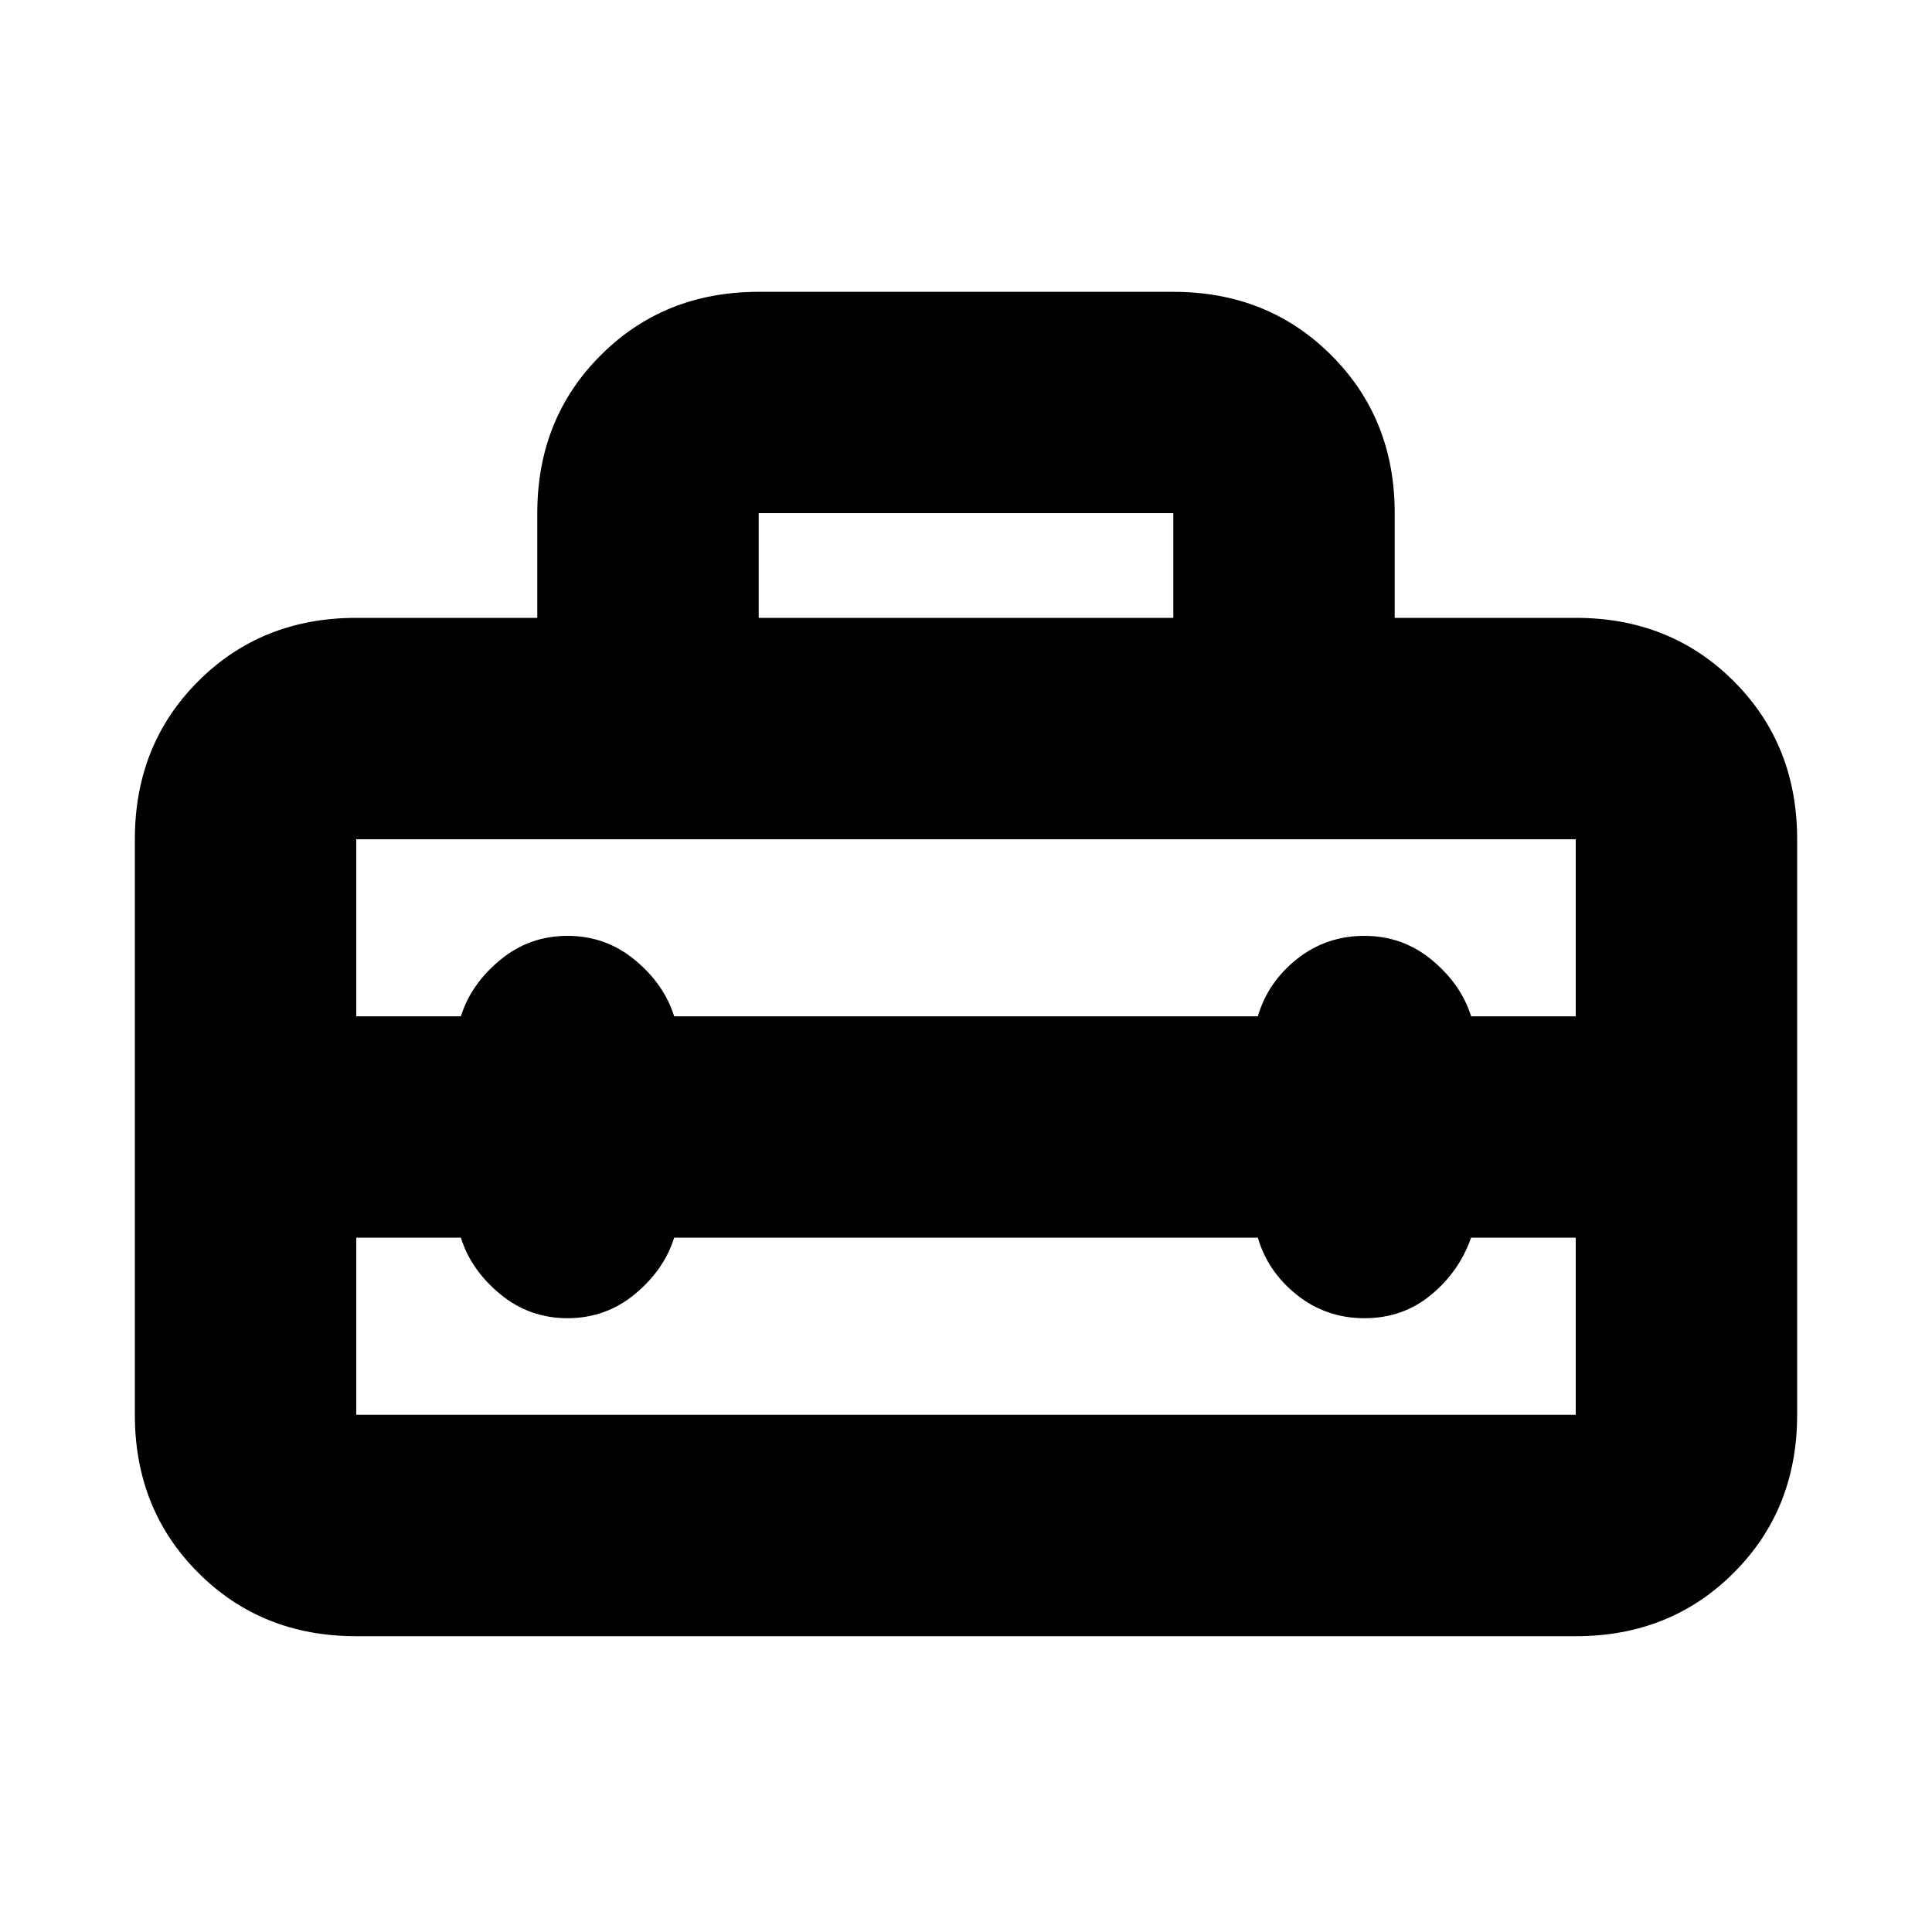 <svg xmlns="http://www.w3.org/2000/svg" height="20" width="20"><path d="M1.396 14.646V8.688Q1.396 7.708 2.052 7.052Q2.708 6.396 3.688 6.396H5.562V5.312Q5.562 4.333 6.219 3.677Q6.875 3.021 7.854 3.021H12.146Q13.125 3.021 13.781 3.677Q14.438 4.333 14.438 5.312V6.396H16.312Q17.292 6.396 17.948 7.052Q18.604 7.708 18.604 8.688V14.646Q18.604 15.625 17.948 16.281Q17.292 16.938 16.312 16.938H3.688Q2.708 16.938 2.052 16.281Q1.396 15.625 1.396 14.646ZM3.688 14.646H16.312Q16.312 14.646 16.312 14.646Q16.312 14.646 16.312 14.646V12.812H15.229Q15.104 13.167 14.812 13.406Q14.521 13.646 14.125 13.646Q13.729 13.646 13.427 13.406Q13.125 13.167 13.021 12.812H6.979Q6.875 13.146 6.573 13.396Q6.271 13.646 5.875 13.646Q5.479 13.646 5.177 13.396Q4.875 13.146 4.771 12.812H3.688V14.646Q3.688 14.646 3.688 14.646Q3.688 14.646 3.688 14.646ZM3.688 8.688V10.521H4.771Q4.875 10.188 5.177 9.938Q5.479 9.688 5.875 9.688Q6.271 9.688 6.573 9.938Q6.875 10.188 6.979 10.521H13.021Q13.125 10.167 13.427 9.927Q13.729 9.688 14.125 9.688Q14.521 9.688 14.823 9.938Q15.125 10.188 15.229 10.521H16.312V8.688Q16.312 8.688 16.312 8.688Q16.312 8.688 16.312 8.688H3.688Q3.688 8.688 3.688 8.688Q3.688 8.688 3.688 8.688ZM7.854 6.396H12.146V5.312Q12.146 5.312 12.146 5.312Q12.146 5.312 12.146 5.312H7.854Q7.854 5.312 7.854 5.312Q7.854 5.312 7.854 5.312Z"/></svg>